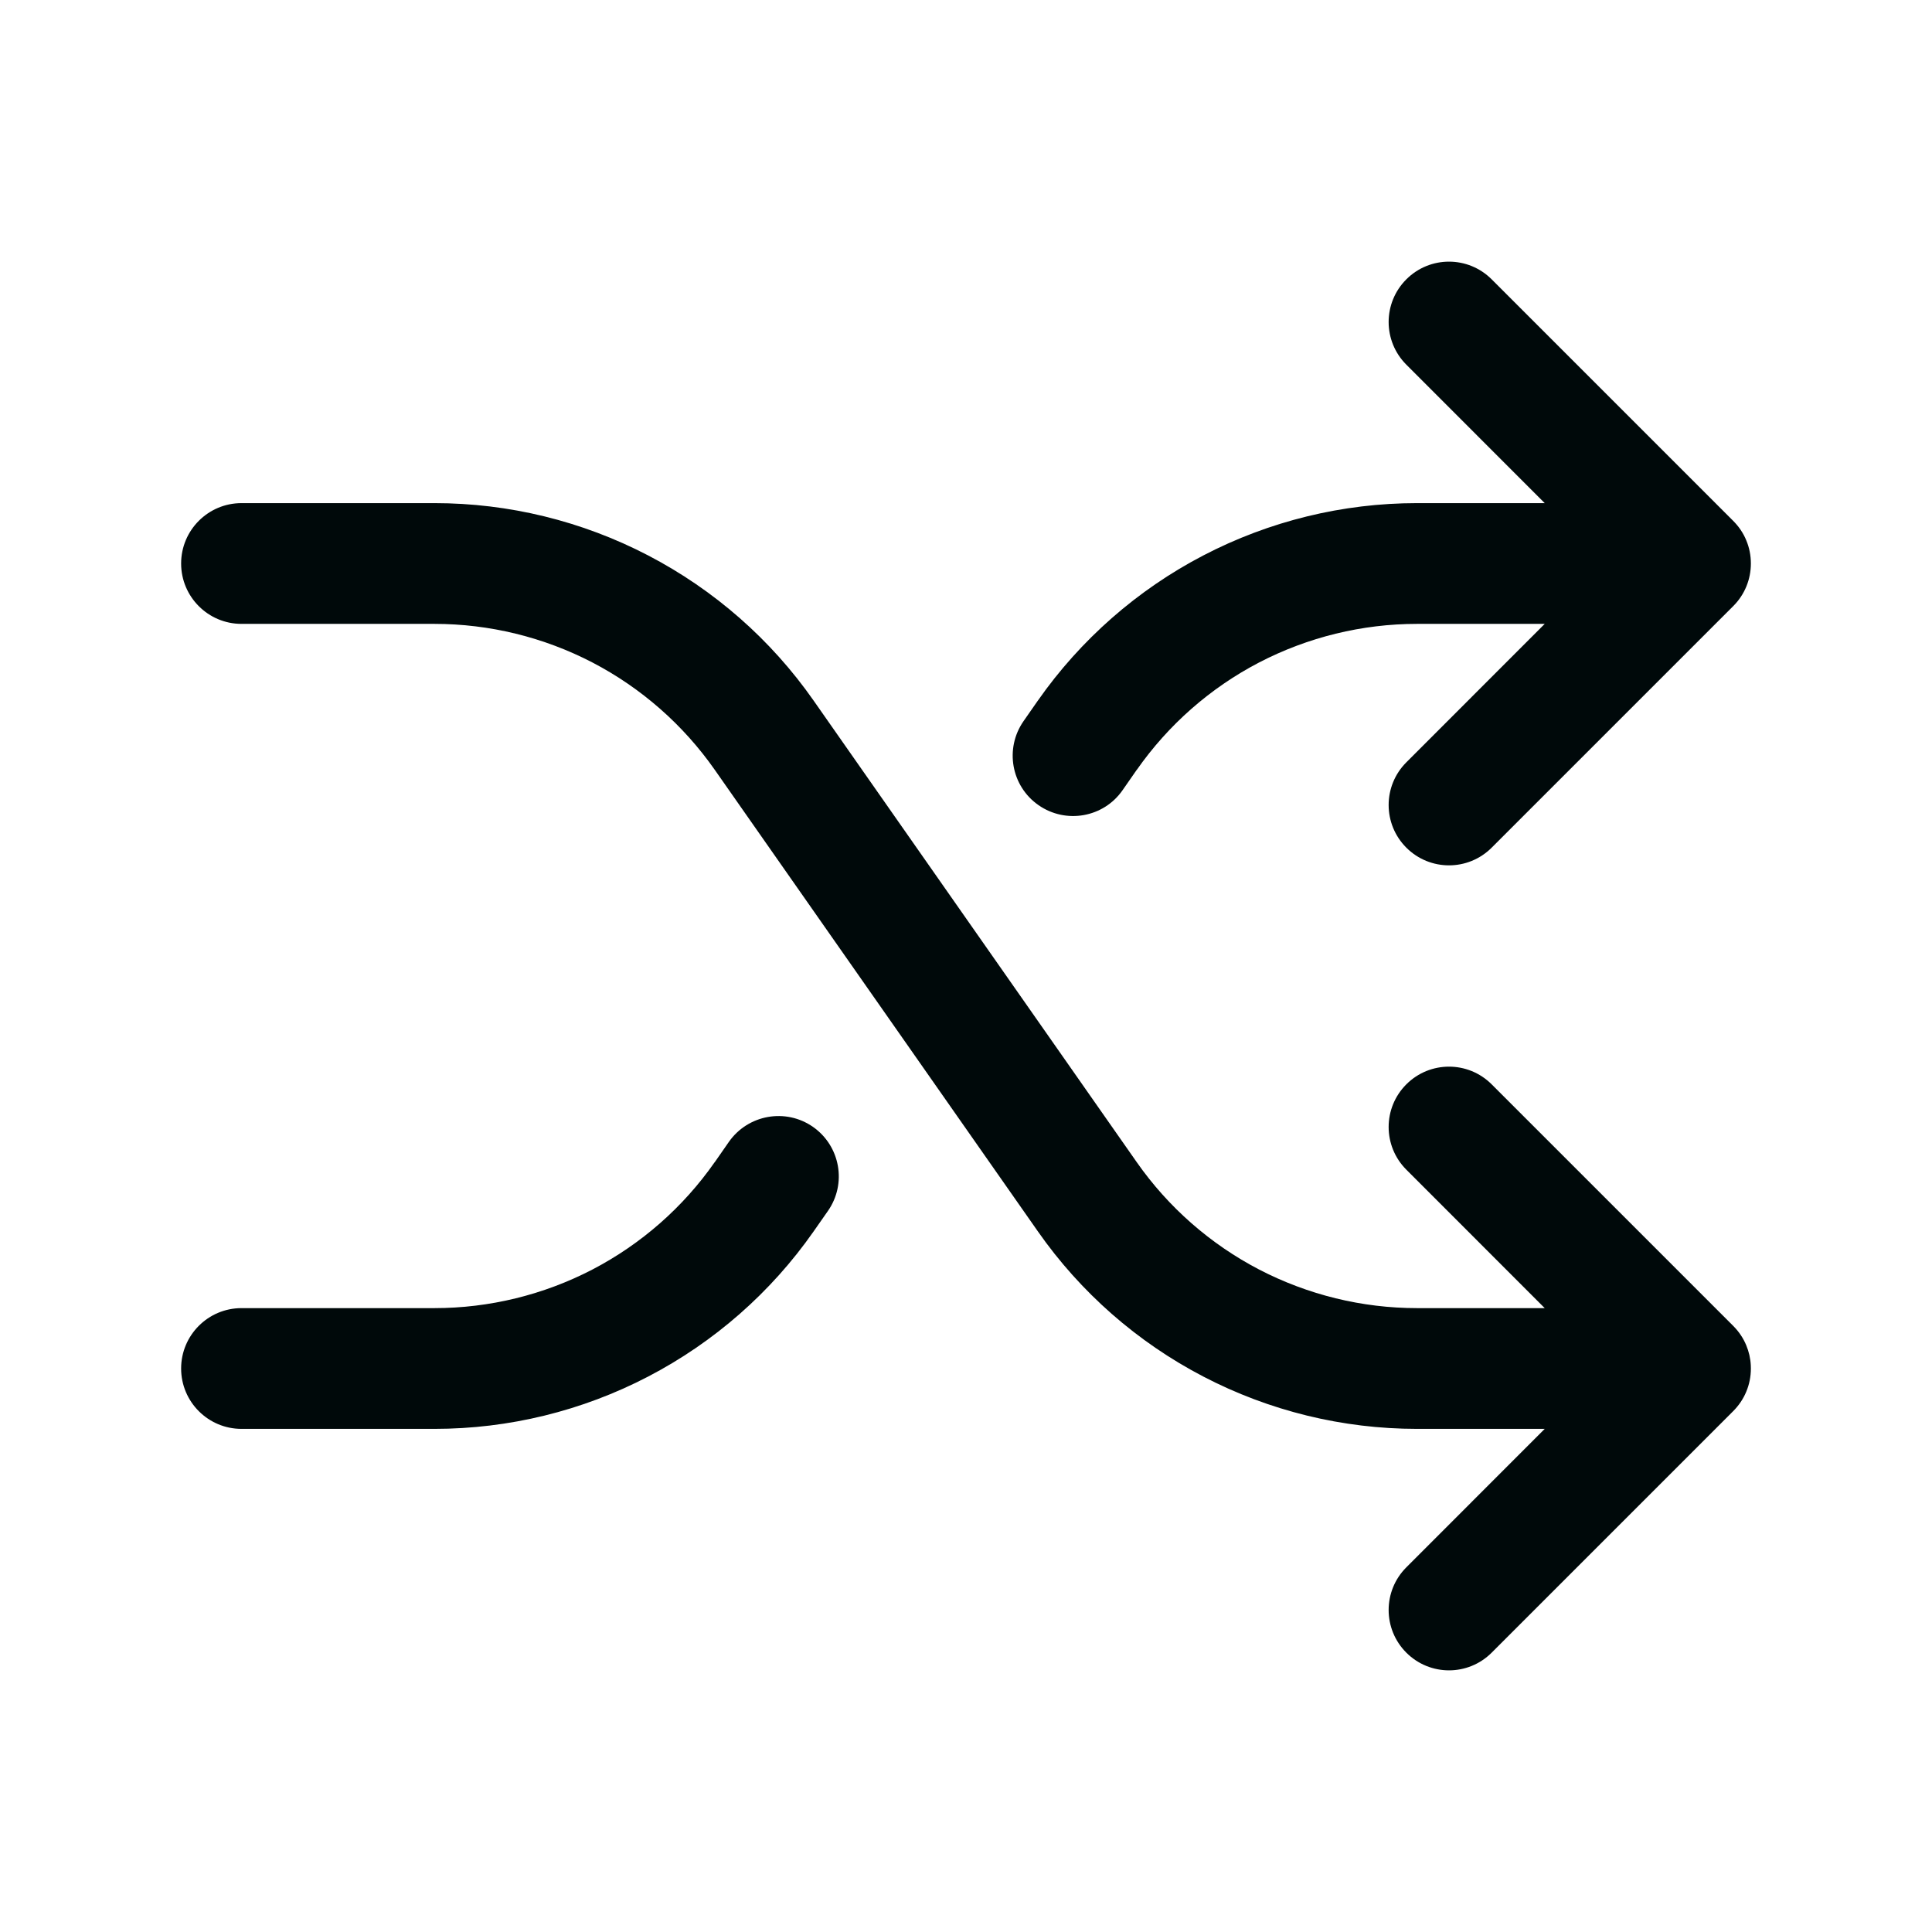 <svg width="24" height="24" viewBox="0 0 24 24" fill="none" xmlns="http://www.w3.org/2000/svg">
<path fill-rule="evenodd" clip-rule="evenodd" d="M18.53 3.47C18.237 3.177 17.763 3.177 17.47 3.47C17.177 3.763 17.177 4.237 17.47 4.53L19.189 6.25H17.603H17.603C16.678 6.25 15.768 6.473 14.948 6.9C14.128 7.327 13.423 7.946 12.893 8.703L12.892 8.704L12.715 8.958C12.478 9.298 12.561 9.766 12.901 10.002C13.241 10.239 13.709 10.156 13.945 9.816L14.121 9.563L14.122 9.563C14.514 9.003 15.034 8.546 15.64 8.23C16.247 7.915 16.92 7.75 17.603 7.75H17.603H19.189L17.47 9.47C17.177 9.763 17.177 10.237 17.47 10.53C17.763 10.823 18.237 10.823 18.53 10.53L21.53 7.53C21.677 7.384 21.75 7.192 21.75 7C21.75 6.898 21.73 6.801 21.693 6.713C21.657 6.624 21.602 6.542 21.53 6.47L18.53 3.47ZM10.284 15.044C10.522 14.704 10.439 14.237 10.1 13.999C9.761 13.762 9.293 13.845 9.055 14.184L8.879 14.437L8.878 14.437C8.487 14.997 7.966 15.454 7.36 15.77C6.754 16.085 6.08 16.25 5.397 16.25H5.397H3C2.586 16.25 2.25 16.586 2.25 17C2.25 17.414 2.586 17.75 3 17.75H5.397H5.397C6.322 17.75 7.232 17.527 8.052 17.1C8.872 16.673 9.577 16.055 10.107 15.297L10.107 15.297L10.284 15.044ZM2.25 7C2.25 6.586 2.586 6.25 3 6.25H5.397H5.397C6.322 6.25 7.232 6.473 8.052 6.9C8.872 7.327 9.577 7.945 10.107 8.703L10.107 8.703L14.121 14.437L14.121 14.437C14.513 14.997 15.034 15.454 15.64 15.77C16.247 16.085 16.92 16.25 17.603 16.25H17.603H19.189L17.47 14.53C17.177 14.237 17.177 13.763 17.47 13.47C17.763 13.177 18.237 13.177 18.53 13.47L21.53 16.47C21.602 16.542 21.657 16.625 21.693 16.713C21.725 16.79 21.745 16.874 21.749 16.961C21.75 16.974 21.75 16.987 21.75 17C21.75 17.102 21.73 17.199 21.693 17.287C21.657 17.375 21.602 17.458 21.53 17.53L18.53 20.53C18.237 20.823 17.763 20.823 17.47 20.53C17.177 20.237 17.177 19.763 17.47 19.47L19.189 17.75H17.603H17.603C16.678 17.75 15.768 17.527 14.948 17.1C14.128 16.673 13.423 16.055 12.893 15.297L12.893 15.297L8.879 9.563L8.879 9.563C8.487 9.003 7.966 8.546 7.36 8.23C6.754 7.915 6.08 7.75 5.397 7.75H5.397H3C2.586 7.75 2.25 7.414 2.25 7Z" fill="#00090A"/>
</svg>
